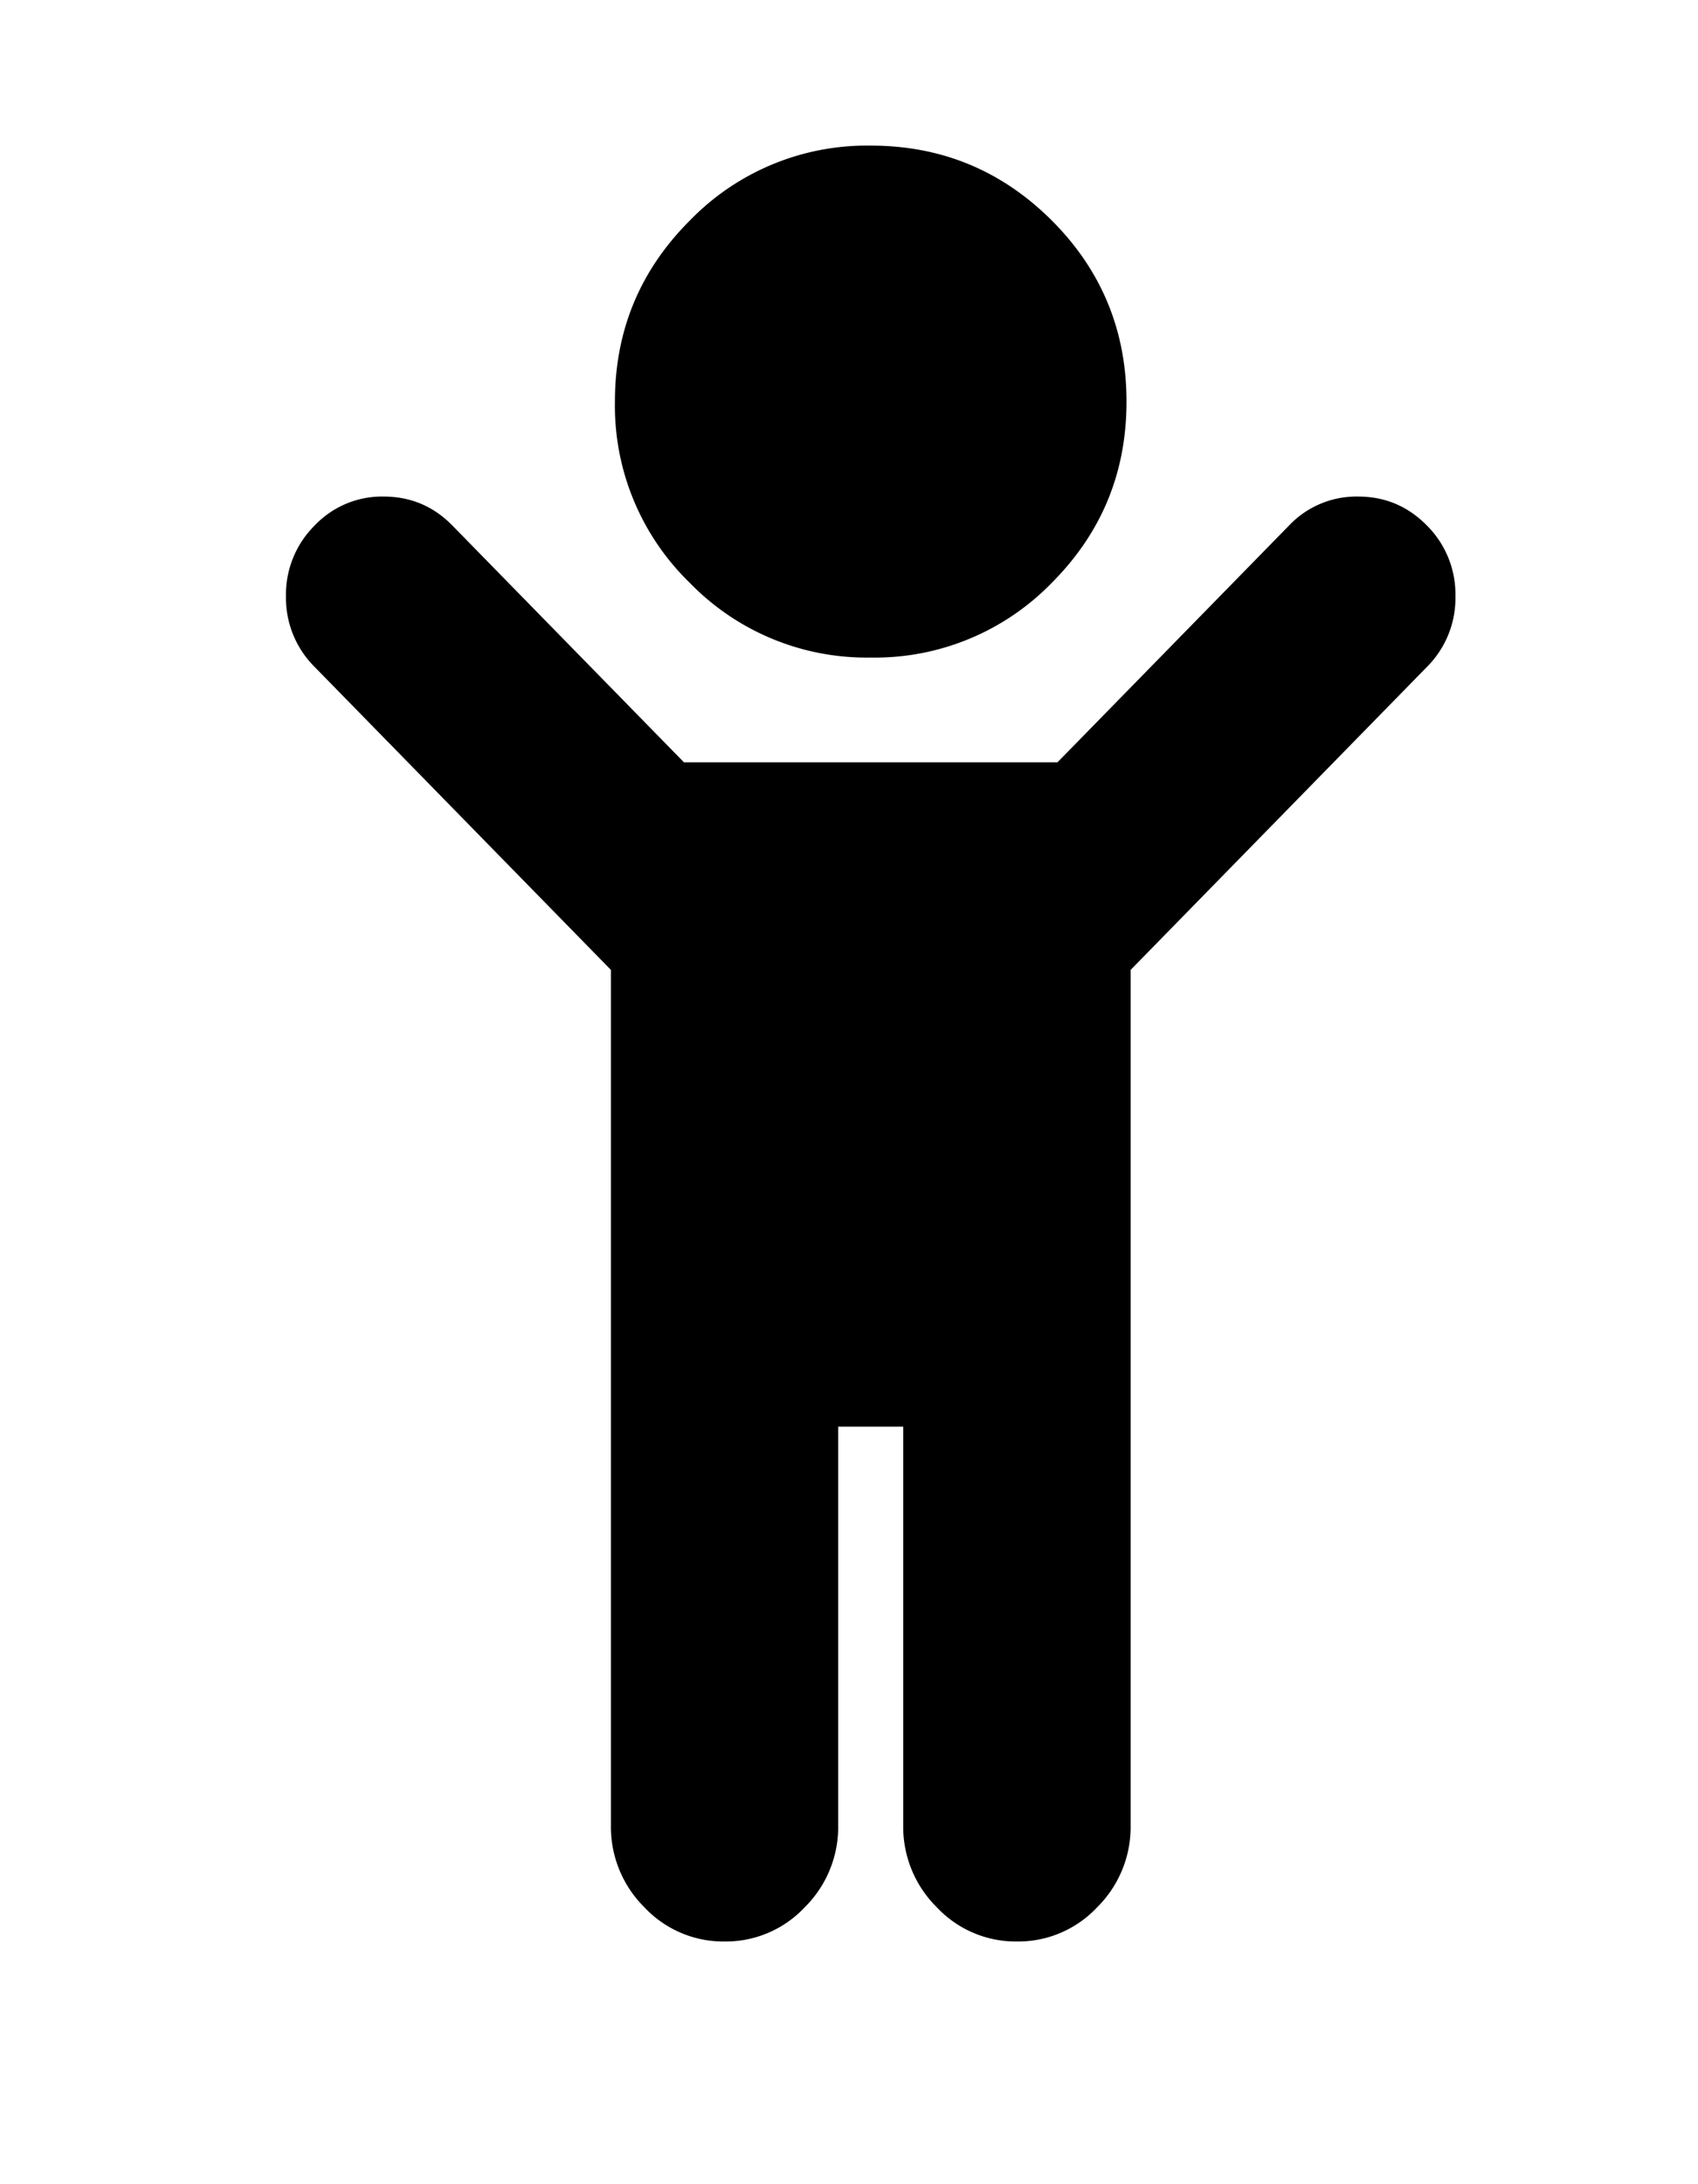 <svg xmlns="http://www.w3.org/2000/svg" width="14" height="18" viewBox="0 0 14 18">
    <g fill-rule="evenodd">
        <path fill-rule="nonzero" d="M11.766 5.495L9.322 7.993v7.049a.932.932 0 0 1-.276.676.893.893 0 0 1-.662.282.893.893 0 0 1-.66-.282.932.932 0 0 1-.277-.676v-3.285h-.536v3.285a.932.932 0 0 1-.276.676.893.893 0 0 1-.661.282.893.893 0 0 1-.661-.282.932.932 0 0 1-.276-.676V7.993L2.593 5.495a.8.8 0 0 1-.235-.581.8.8 0 0 1 .235-.582.766.766 0 0 1 .569-.24c.223 0 .413.08.569.24l1.908 1.95h3.08l1.908-1.95a.766.766 0 0 1 .57-.24c.223 0 .412.08.569.24a.8.8 0 0 1 .234.582.8.8 0 0 1-.234.581zM9.288 3.31c0 .584-.205 1.081-.616 1.493a2.033 2.033 0 0 1-1.493.616 2.033 2.033 0 0 1-1.492-.616 2.033 2.033 0 0 1-.617-1.493c0-.584.206-1.081.617-1.492A2.033 2.033 0 0 1 7.179 1.2c.584 0 1.081.206 1.493.617.41.41.616.908.616 1.492z"/>
    </g>
</svg>
